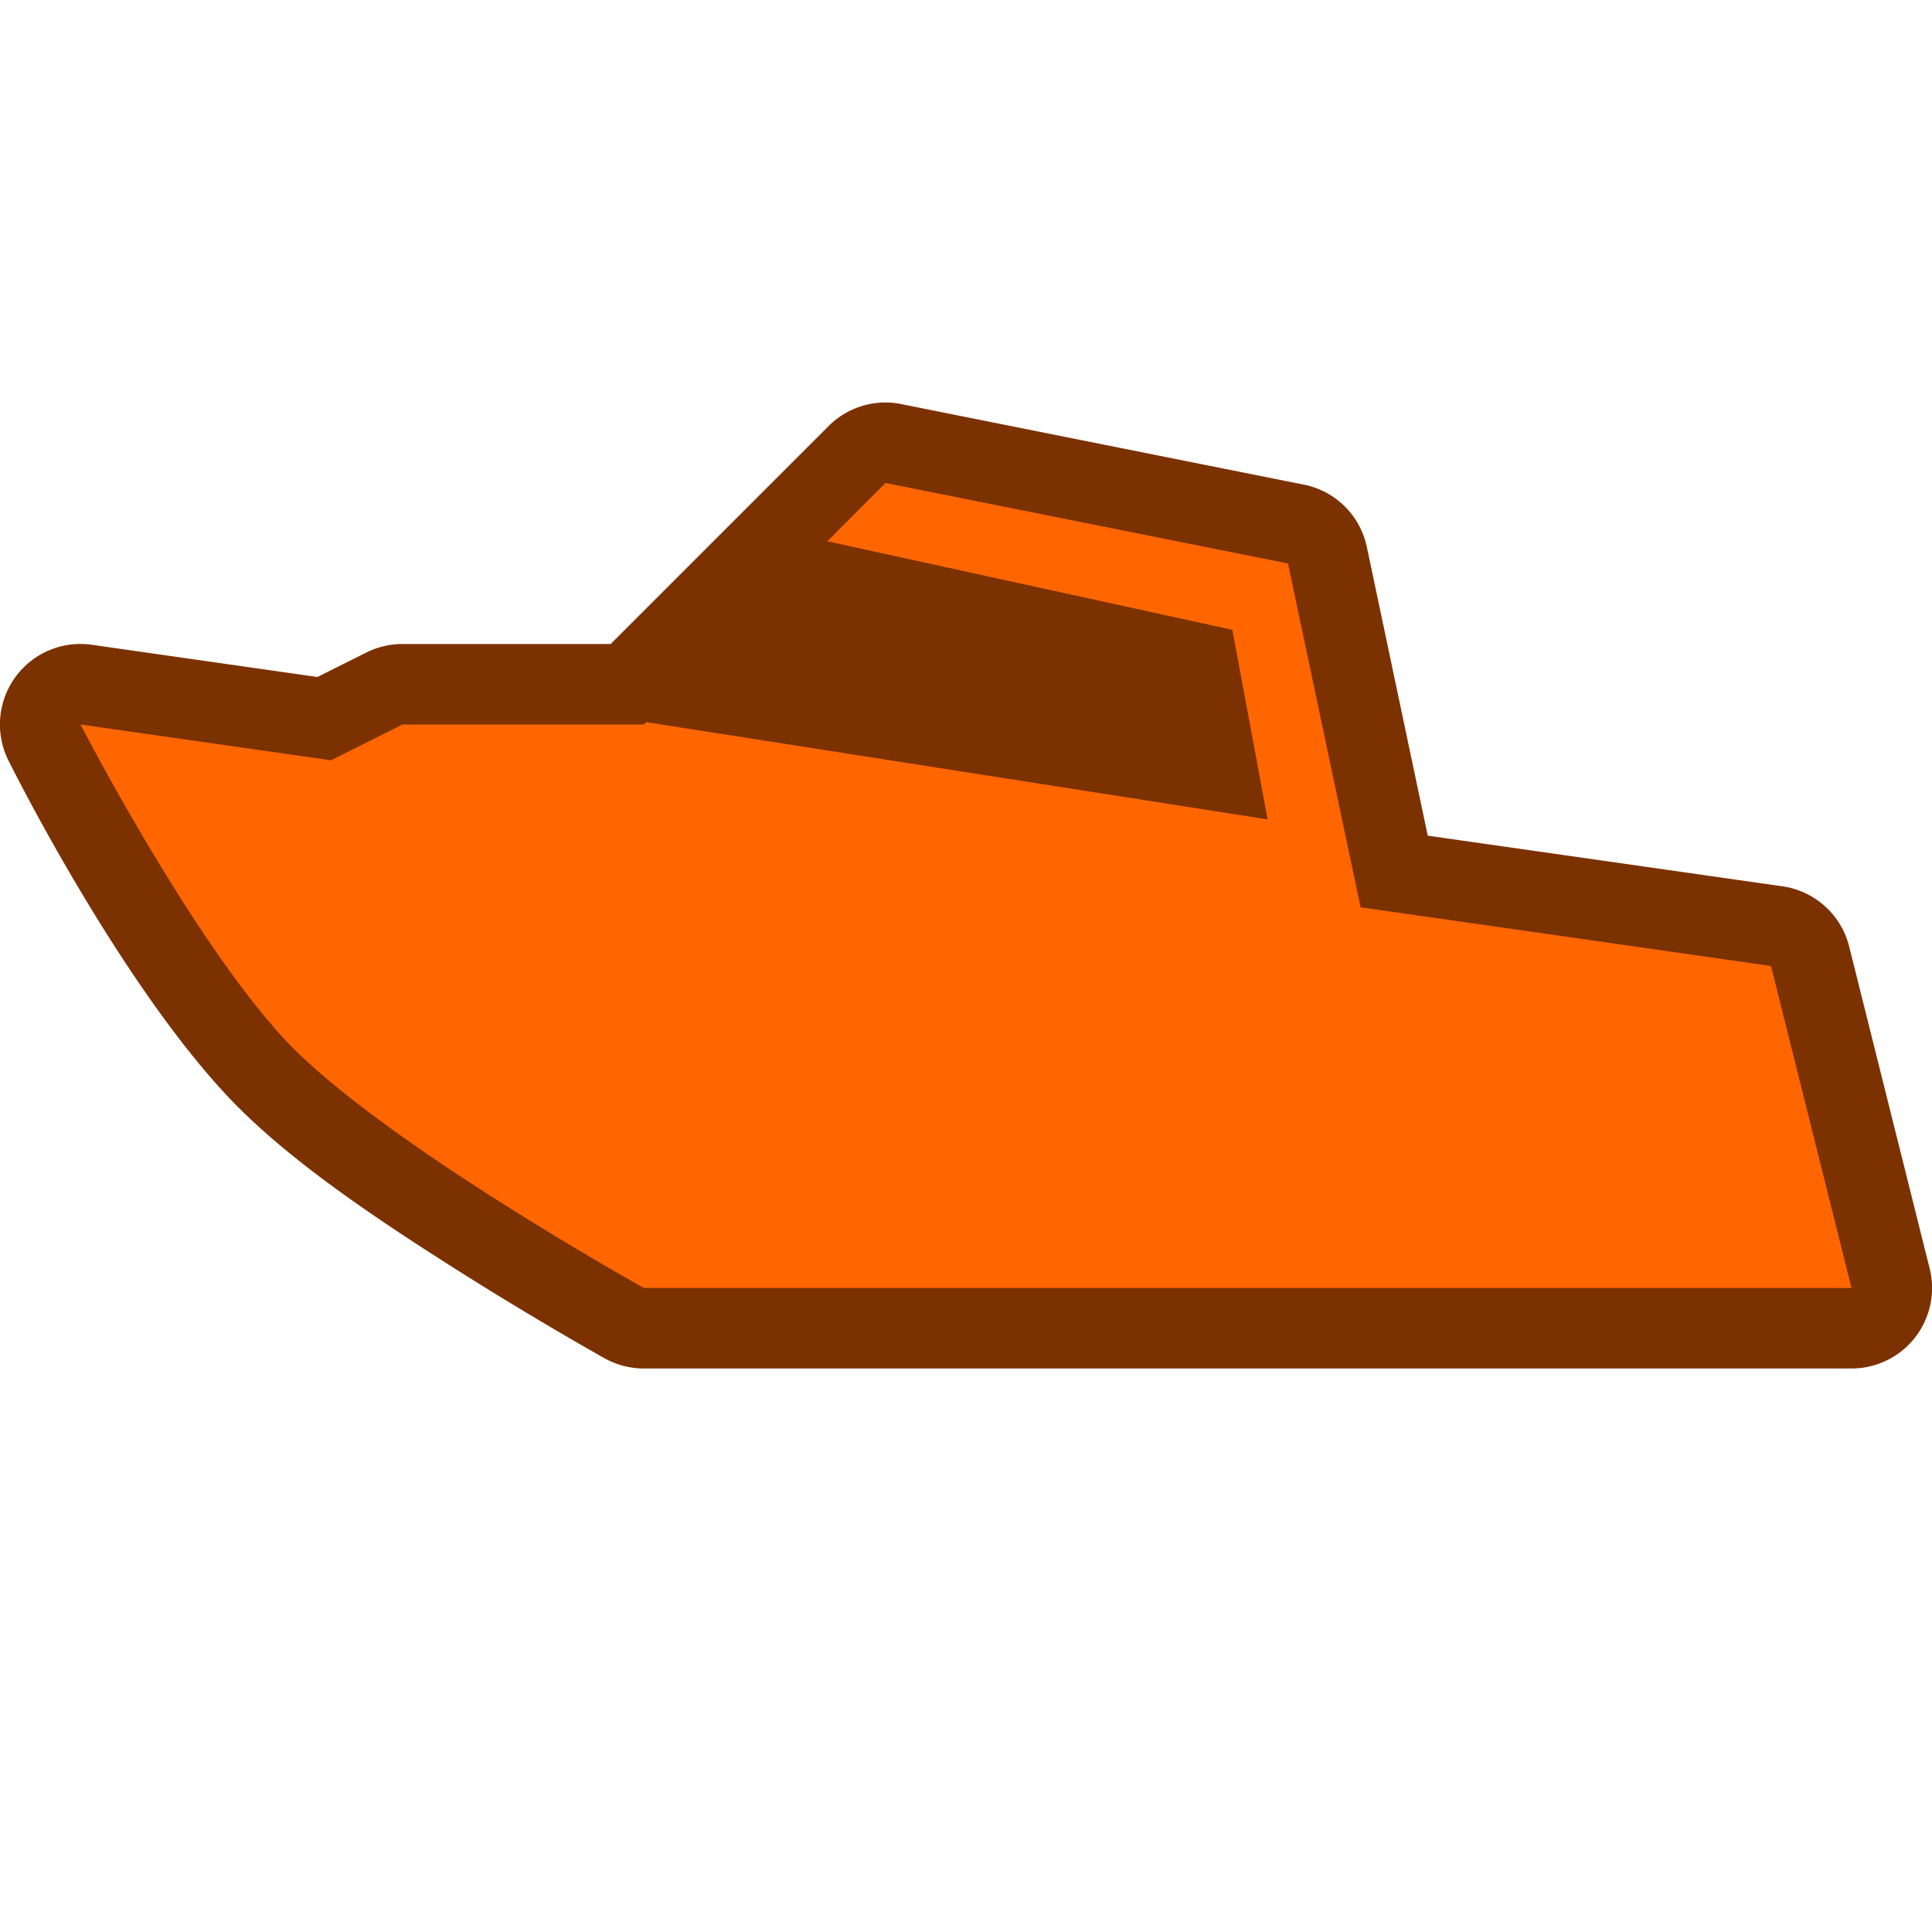 <?xml version="1.0" encoding="UTF-8" standalone="no"?>
<!-- Created with Inkscape (http://www.inkscape.org/) -->

<svg
   xmlns:dc="http://purl.org/dc/elements/1.1/"
   xmlns:cc="http://creativecommons.org/ns#"
   xmlns:rdf="http://www.w3.org/1999/02/22-rdf-syntax-ns#"
   xmlns:svg="http://www.w3.org/2000/svg"
   xmlns="http://www.w3.org/2000/svg"
   xmlns:sodipodi="http://sodipodi.sourceforge.net/DTD/sodipodi-0.dtd"
   xmlns:inkscape="http://www.inkscape.org/namespaces/inkscape"
   width="24"
   height="24"
   viewBox="0 0 24 24"
   id="svg2"
   version="1.1"
   inkscape:version="0.91 r13725"
   sodipodi:docname="boat.svg">
  <defs
     id="defs4">
    <inkscape:perspective
       id="perspective10"
       inkscape:persp3d-origin="372.04724 : 350.78739 : 1"
       inkscape:vp_z="744.09448 : 526.18109 : 1"
       inkscape:vp_y="0 : 1000 : 0"
       inkscape:vp_x="0 : 526.18109 : 1"
       sodipodi:type="inkscape:persp3d" />
    <inkscape:perspective
       sodipodi:type="inkscape:persp3d"
       inkscape:vp_x="0 : 526.18109 : 1"
       inkscape:vp_y="0 : 1000 : 0"
       inkscape:vp_z="744.09448 : 526.18109 : 1"
       inkscape:persp3d-origin="372.04724 : 350.78739 : 1"
       id="perspective2390" />
    <inkscape:perspective
       sodipodi:type="inkscape:persp3d"
       inkscape:vp_x="0 : 526.18109 : 1"
       inkscape:vp_y="0 : 1000 : 0"
       inkscape:vp_z="744.09448 : 526.18109 : 1"
       inkscape:persp3d-origin="372.04724 : 350.78739 : 1"
       id="perspective2403" />
    <inkscape:perspective
       id="perspective2437"
       inkscape:persp3d-origin="32 : 21.333333 : 1"
       inkscape:vp_z="64 : 32 : 1"
       inkscape:vp_y="0 : 1000 : 0"
       inkscape:vp_x="0 : 32 : 1"
       sodipodi:type="inkscape:persp3d" />
    <inkscape:perspective
       id="perspective4043"
       inkscape:persp3d-origin="32 : 21.333333 : 1"
       inkscape:vp_z="64 : 32 : 1"
       inkscape:vp_y="0 : 1000 : 0"
       inkscape:vp_x="0 : 32 : 1"
       sodipodi:type="inkscape:persp3d" />
    <inkscape:perspective
       id="perspective2429"
       inkscape:persp3d-origin="32 : 21.333333 : 1"
       inkscape:vp_z="64 : 32 : 1"
       inkscape:vp_y="0 : 1000 : 0"
       inkscape:vp_x="0 : 32 : 1"
       sodipodi:type="inkscape:persp3d" />
  </defs>
  <sodipodi:namedview
     id="base"
     pagecolor="#ffffff"
     bordercolor="#666666"
     borderopacity="1.0"
     inkscape:pageopacity="0.0"
     inkscape:pageshadow="2"
     inkscape:zoom="16"
     inkscape:cx="2.1652271"
     inkscape:cy="2.8194196"
     inkscape:document-units="px"
     inkscape:current-layer="layer3"
     showgrid="true"
     units="px"
     inkscape:window-width="1858"
     inkscape:window-height="1153"
     inkscape:window-x="62"
     inkscape:window-y="25"
     inkscape:window-maximized="1">
    <inkscape:grid
       type="xygrid"
       id="grid4136" />
  </sodipodi:namedview>
  <g
     inkscape:label="Layer 1"
     inkscape:groupmode="layer"
     id="layer1"
     transform="translate(0,-1028.362)" />
  <g
     inkscape:groupmode="layer"
     id="layer3"
     inkscape:label="Layer 2">
    <path
       sodipodi:type="inkscape:offset"
       inkscape:radius="1"
       inkscape:original="M 13 6 L 8 7 L 7.0976562 11.271484 L 2 12 L 1 16 L 16 16 C 16 16 19.302012 14.166184 20.46875 12.90625 C 21.635488 11.646316 23 9 23 9 L 19.888672 9.4453125 L 19 9 L 16 9 L 13 6 z "
       style="opacity:1;fill:#7c3100;fill-opacity:1;stroke:none;stroke-width:1;stroke-miterlimit:4;stroke-dasharray:none;stroke-opacity:1"
       id="path4651"
       d="m 12.984,5 a 1,1 0 0 0 -0.18,0.02 l -5,1 A 1,1 0 0 0 7.021,6.793 L 6.264,10.381 1.859,11.01 a 1,1 0 0 0 -0.83,0.748 l -1,4 A 1,1 0 0 0 1,17 l 15,0 a 1,1 0 0 0 0.486,-0.125 c 0,0 0.847,-0.472 1.846,-1.105 0.998,-0.633 2.133,-1.386 2.871,-2.184 1.377,-1.487 2.686,-4.127 2.686,-4.127 A 1,1 0 0 0 22.857,8.01 L 20.057,8.41 19.447,8.105 A 1,1 0 0 0 19,8 L 16.414,8 13.707,5.293 A 1,1 0 0 0 12.984,5 Z"
       transform="matrix(-1,0,0,1,24,0)" />
    <path
       style="opacity:1;fill:#ff6600;fill-opacity:1;stroke:none;stroke-width:1;stroke-miterlimit:4;stroke-dasharray:none;stroke-opacity:1"
       d="m 11,6 5,1 0.902,4.271 L 22,12 l 1,4 -15,0 c 0,0 -3.302,-1.834 -4.469,-3.094 C 2.364,11.646 1,9 1,9 L 4.111,9.445 5,9 l 3,0 0.029,-0.029 7.718,1.208 -0.438,-2.355 -5.032,-1.1 z"
       id="rect4592"
       inkscape:connector-curvature="0"
       sodipodi:nodetypes="ccccccsccccccccc" />
  </g>
</svg>
